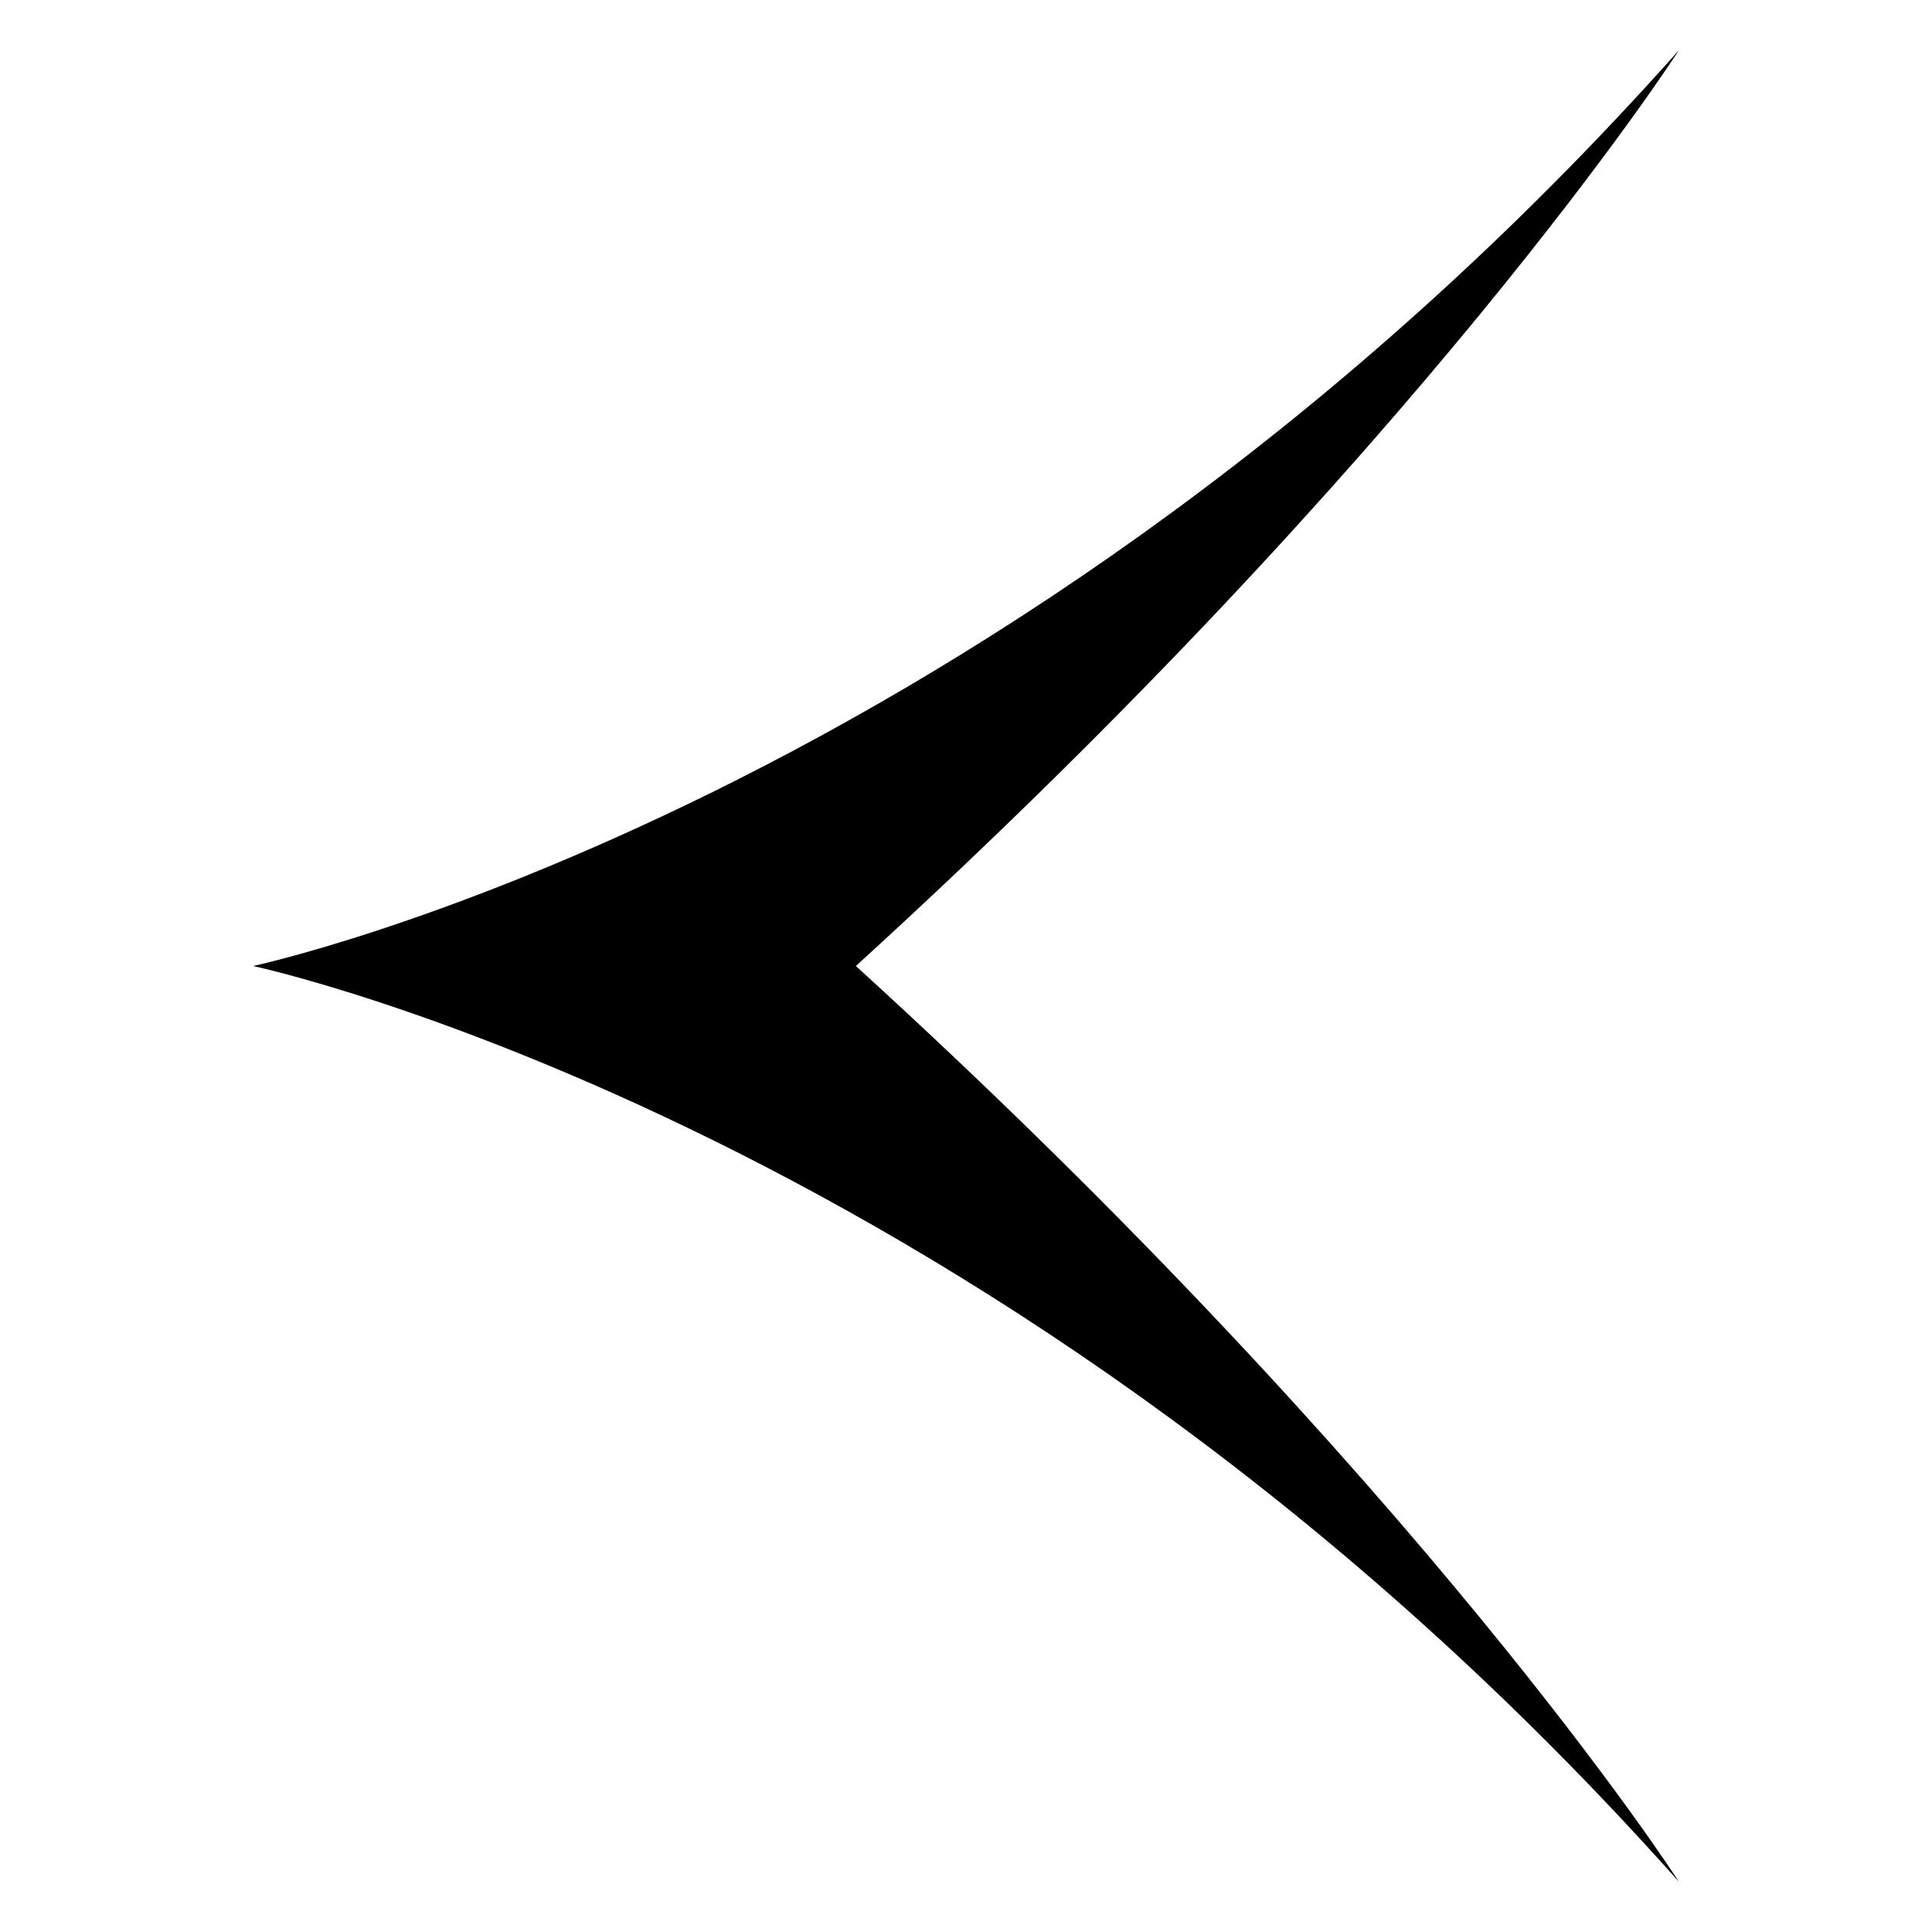 <?xml version="1.0" encoding="utf-8"?>
<!-- Generator: Adobe Illustrator 25.0.0, SVG Export Plug-In . SVG Version: 6.00 Build 0)  -->
<svg version="1.1" xmlns="http://www.w3.org/2000/svg" xmlns:xlink="http://www.w3.org/1999/xlink" x="0px" y="0px"
	 viewBox="0 0 100 100" style="enable-background:new 0 0 100 100;" xml:space="preserve">
<g id="Layer_1">
</g>
<g id="die_line">
	<path d="M44.3,50C73.6,23.3,86.9,2.6,86.9,2.6C52.1,41.7,13.1,50,13.1,50s39,8.3,73.8,47.4C86.9,97.4,73.6,76.7,44.3,50z"/>
</g>
</svg>

